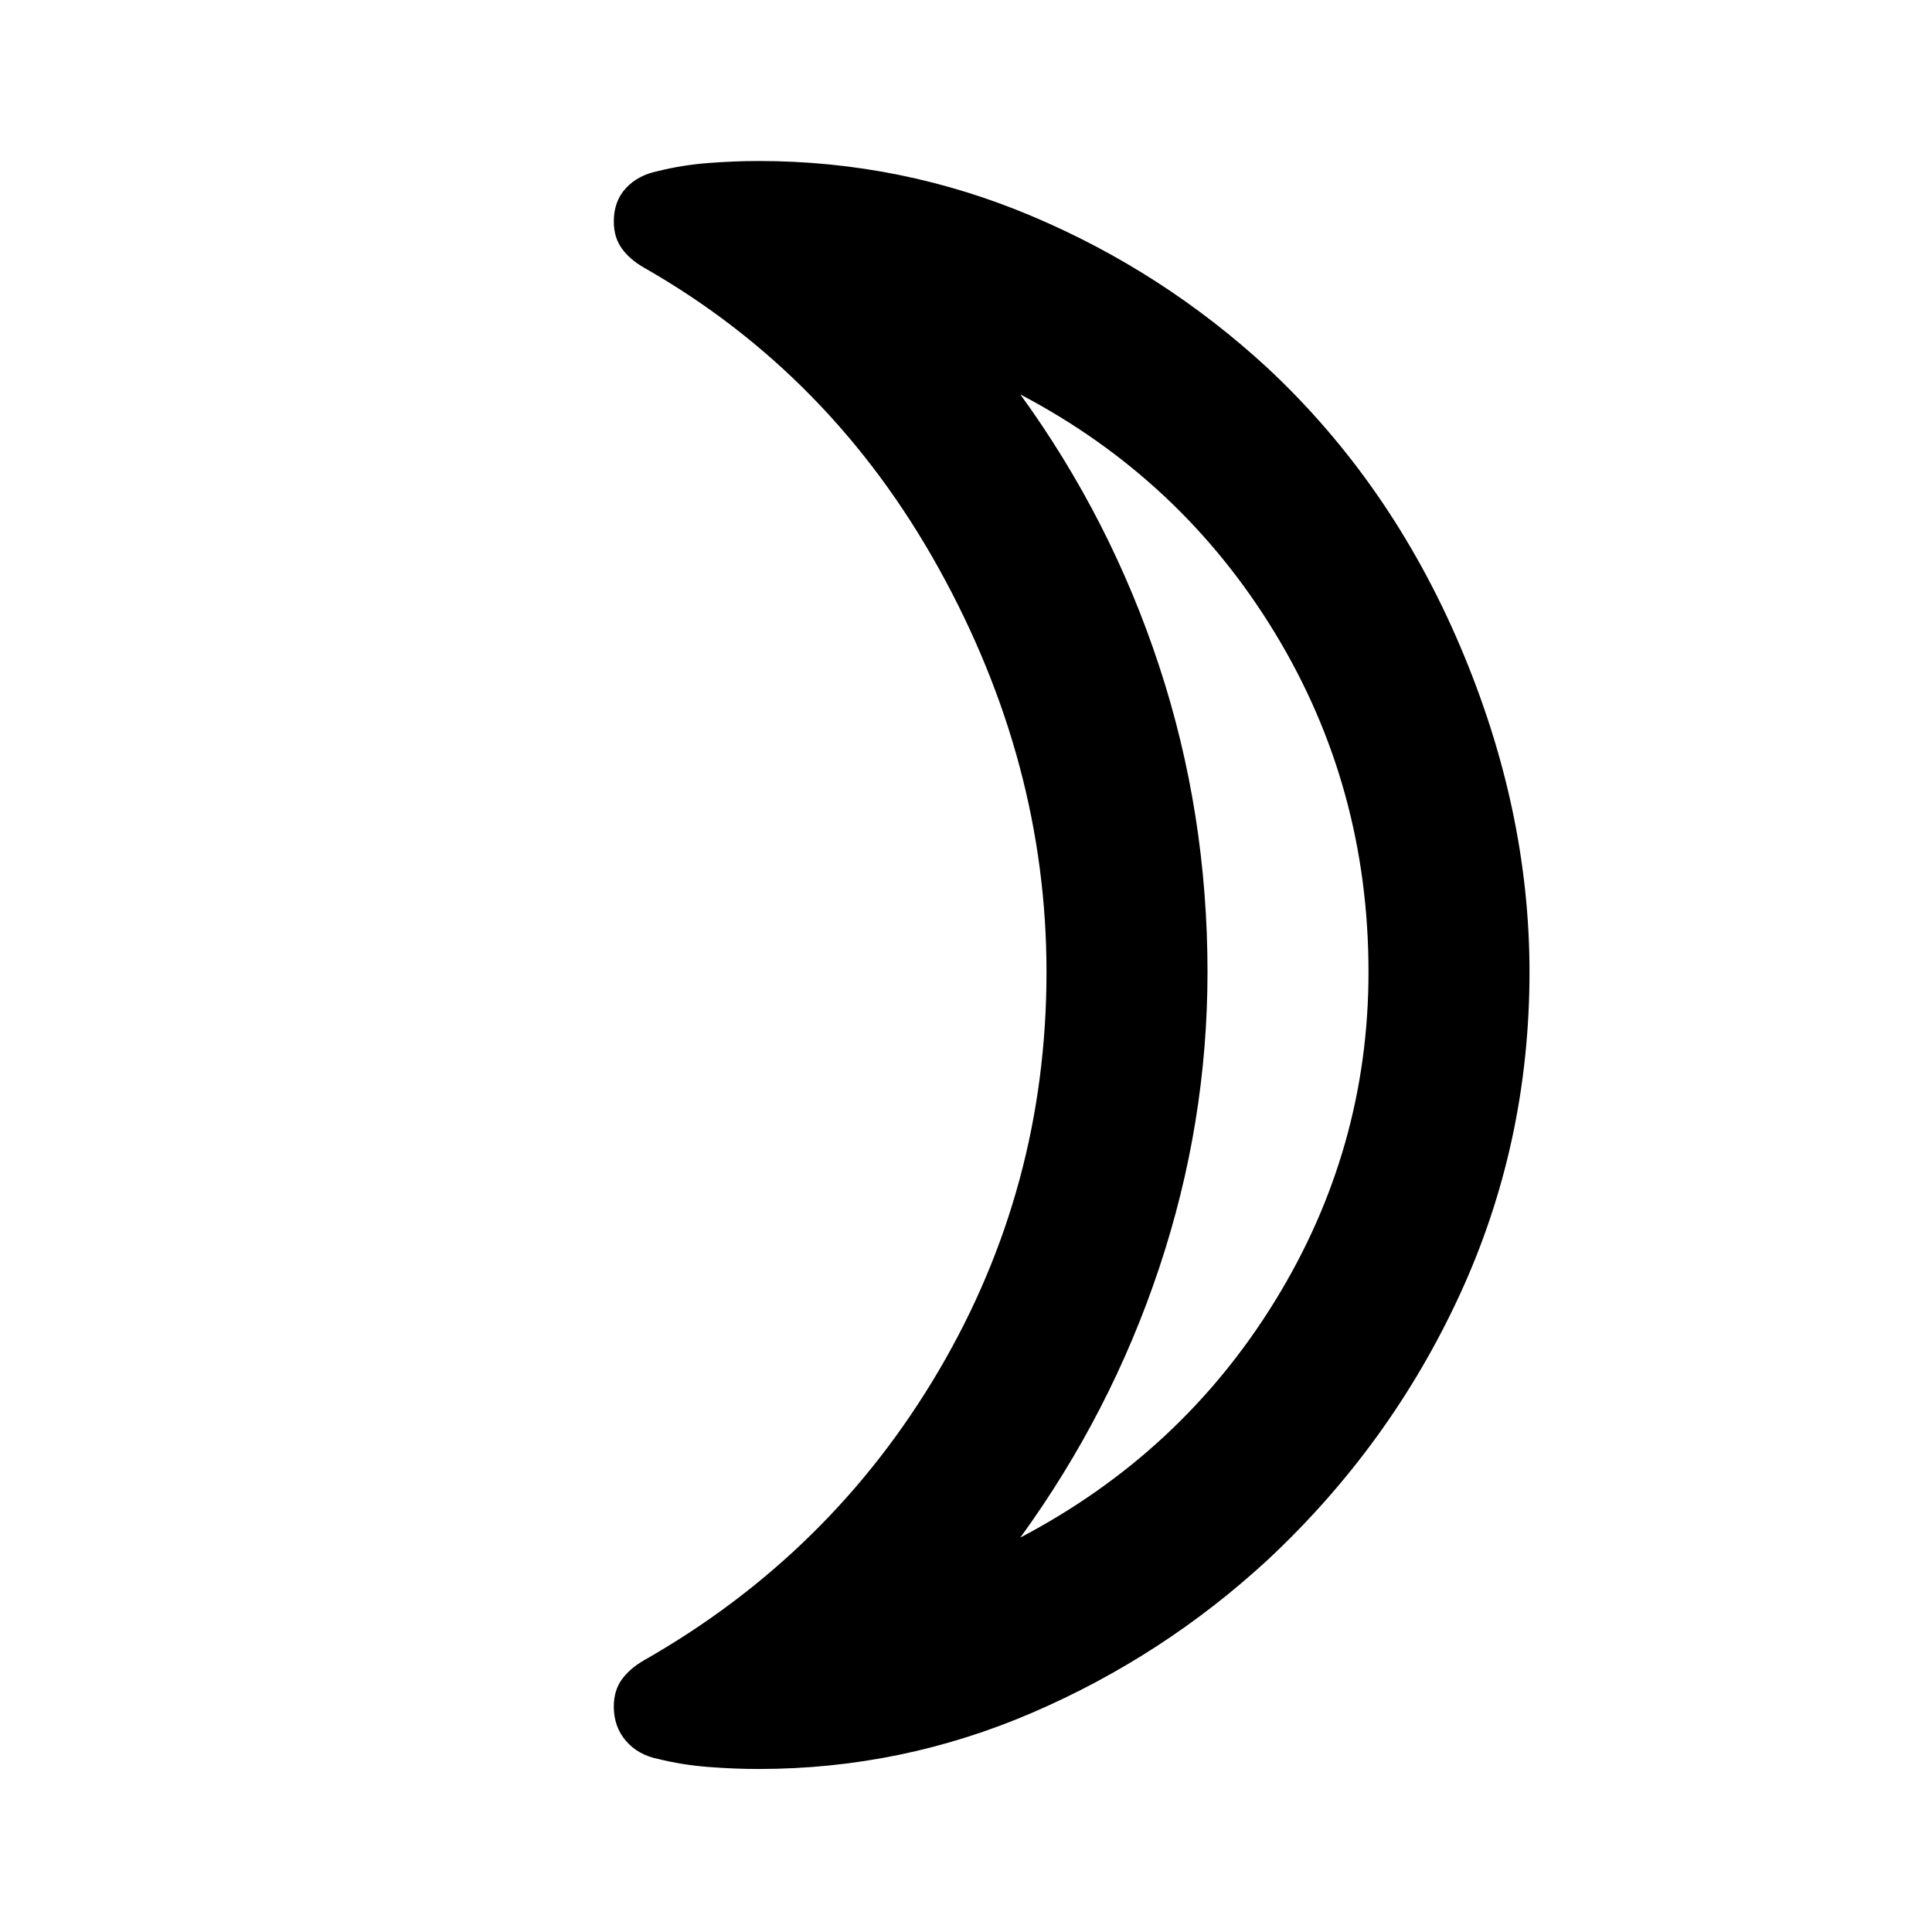 <svg xmlns="http://www.w3.org/2000/svg" height="24" viewBox="0 -960 960 960" width="24"><path d="M507-196q80-42 126.5-117.5T680-477q0-92-46.5-168.5T507-764q45 62 69 135t24 152q0 75-24 147t-69 134Zm123-581q61 57 95.5 138T760-477q0 85-34.5 160T630-185q-52 48-117 76T377-81q-12 0-25-1t-25-4q-10-2-16-9t-6-17q0-8 4-13.5t11-9.5q93-53 146.5-144T520-477q0-104-53.5-200.5T320-827q-7-4-11-9.5t-4-13.5q0-10 6-16.5t16-8.5q12-3 25-4t25-1q71 0 136 27.5T630-777Zm-30 300Z"/></svg>